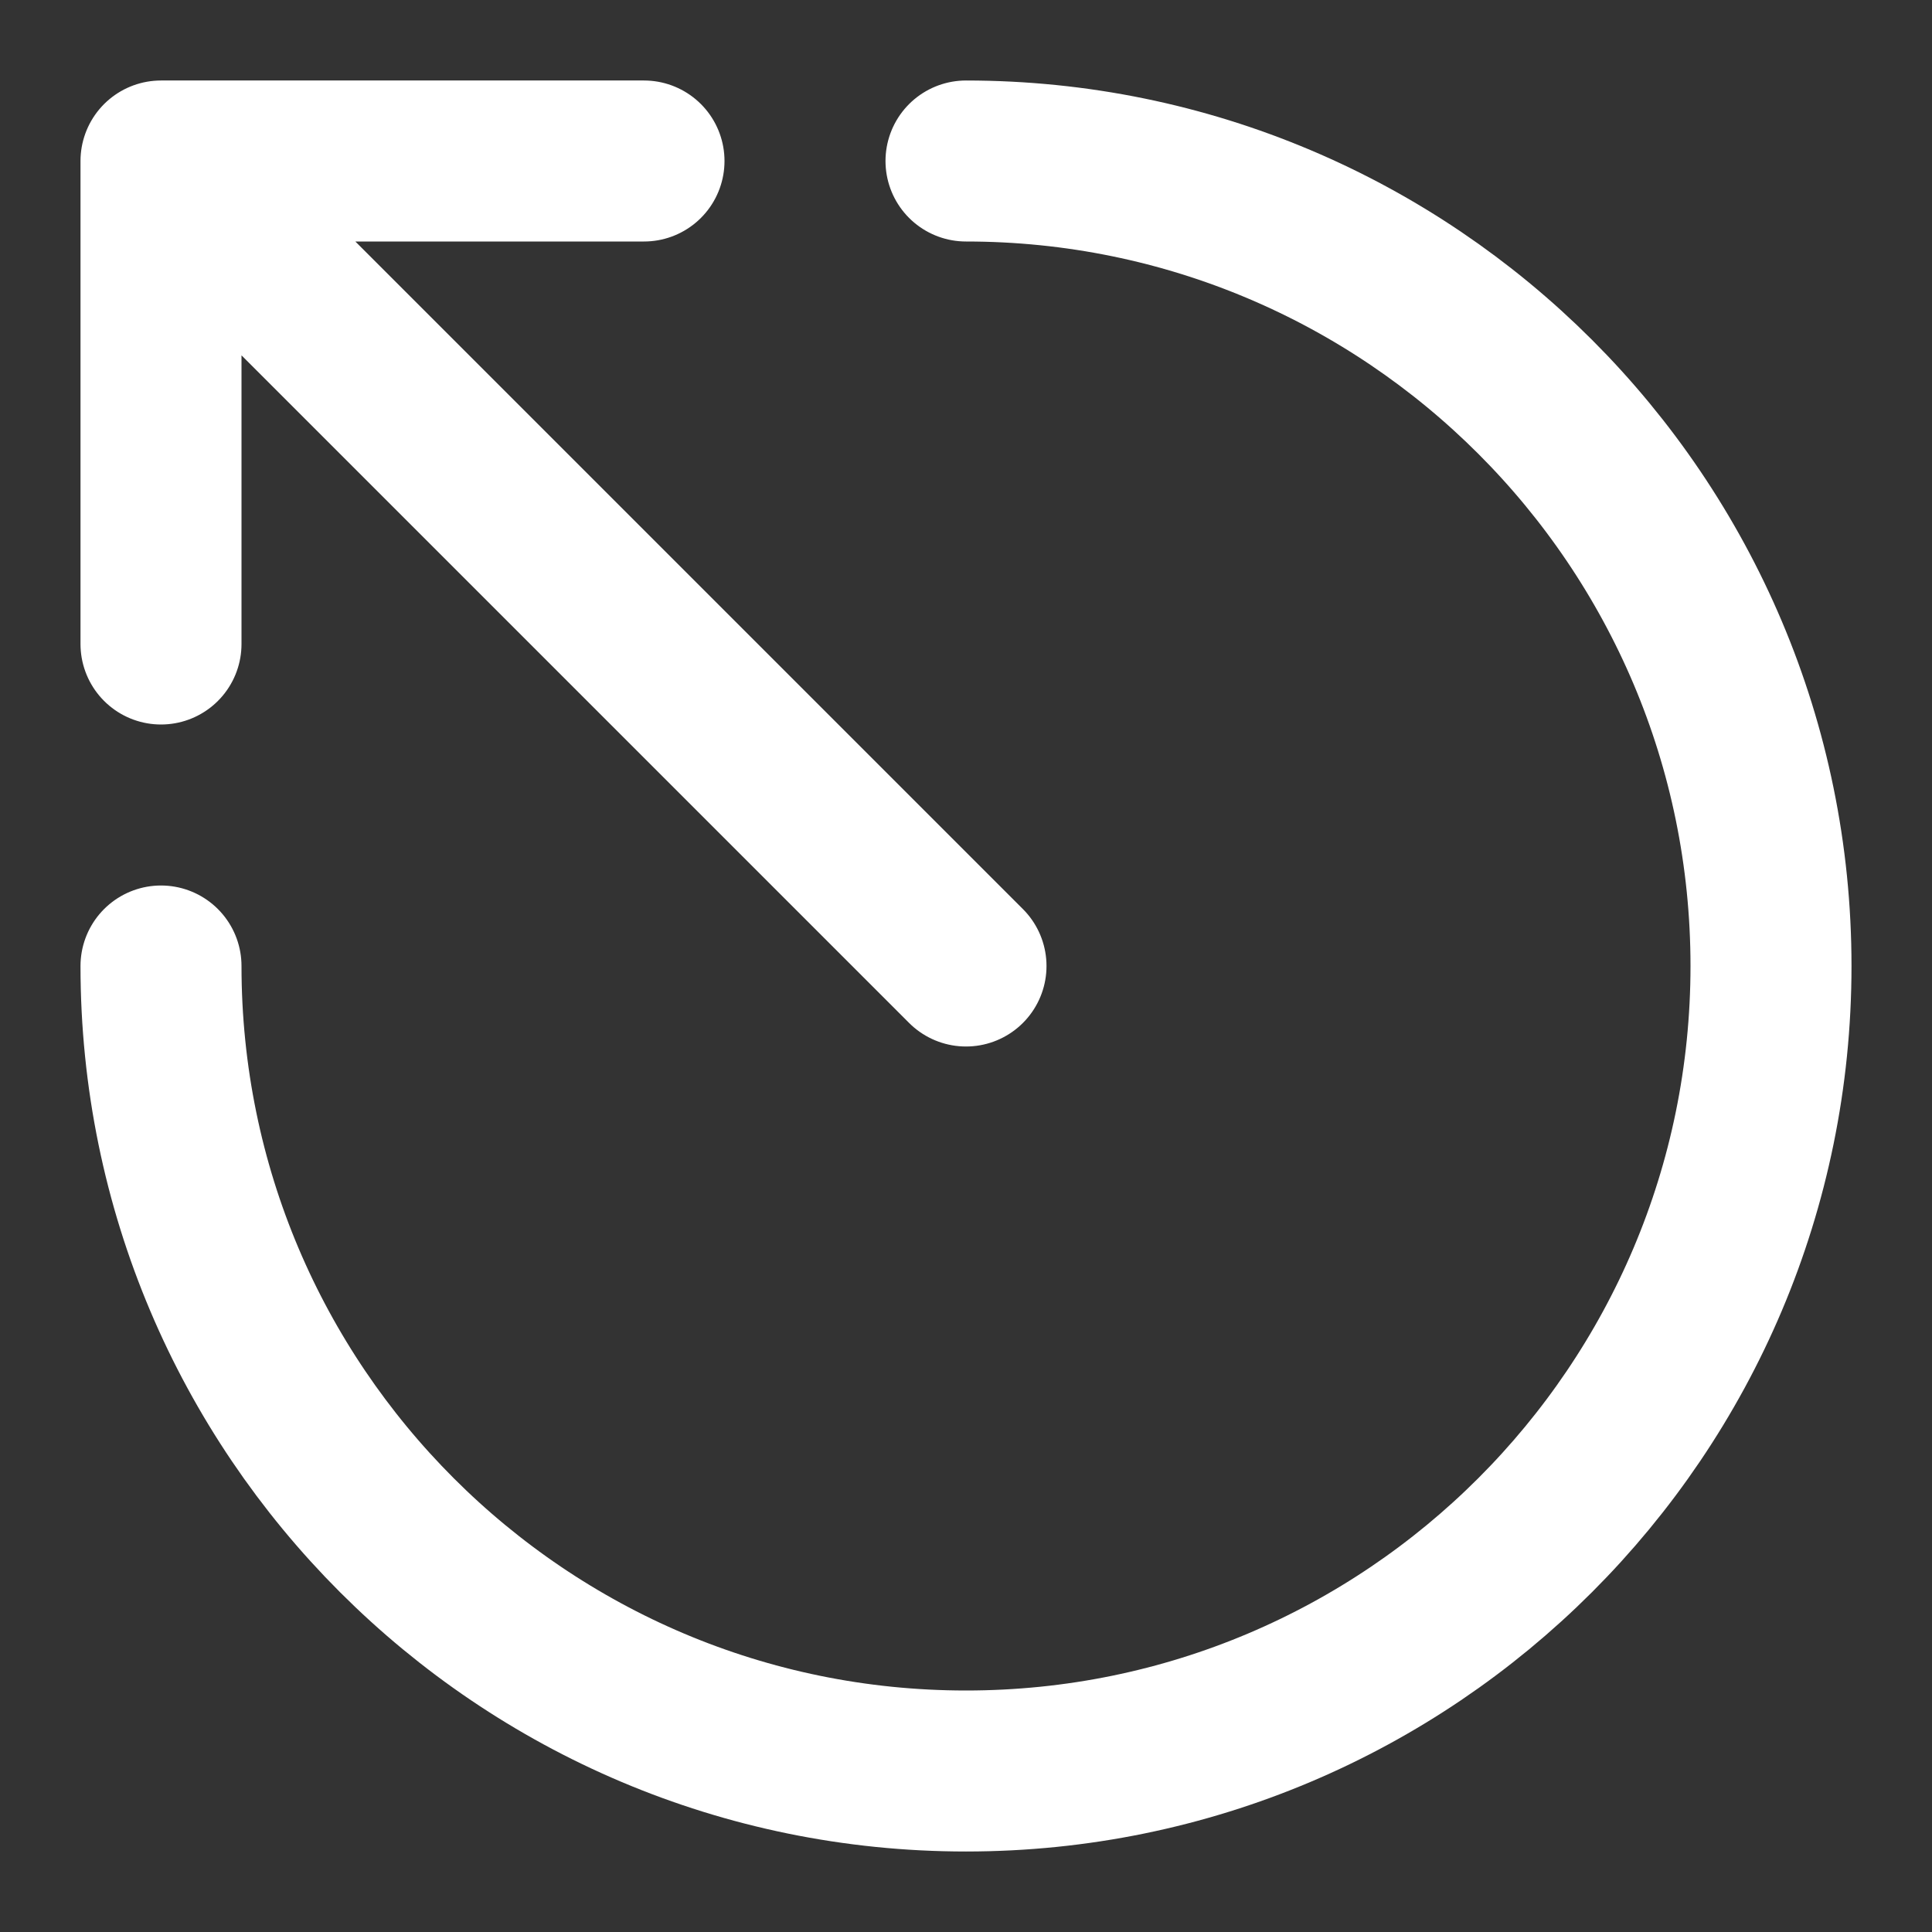 <svg height="18" viewBox="0 0 18 18" width="18" xmlns="http://www.w3.org/2000/svg"><rect x="0" y="0" width="18" height="18" fill="#333333" stroke="none"/><path d="m2 8v-6h6m-6 0 10 10m0-10c5.521 0 10 4.479 10 10s-4.479 10-10 10-10-4.479-10-10" fill="none" stroke="#fff" stroke-linecap="round" stroke-linejoin="round" stroke-width="2" transform="scale(.75)"/></svg>